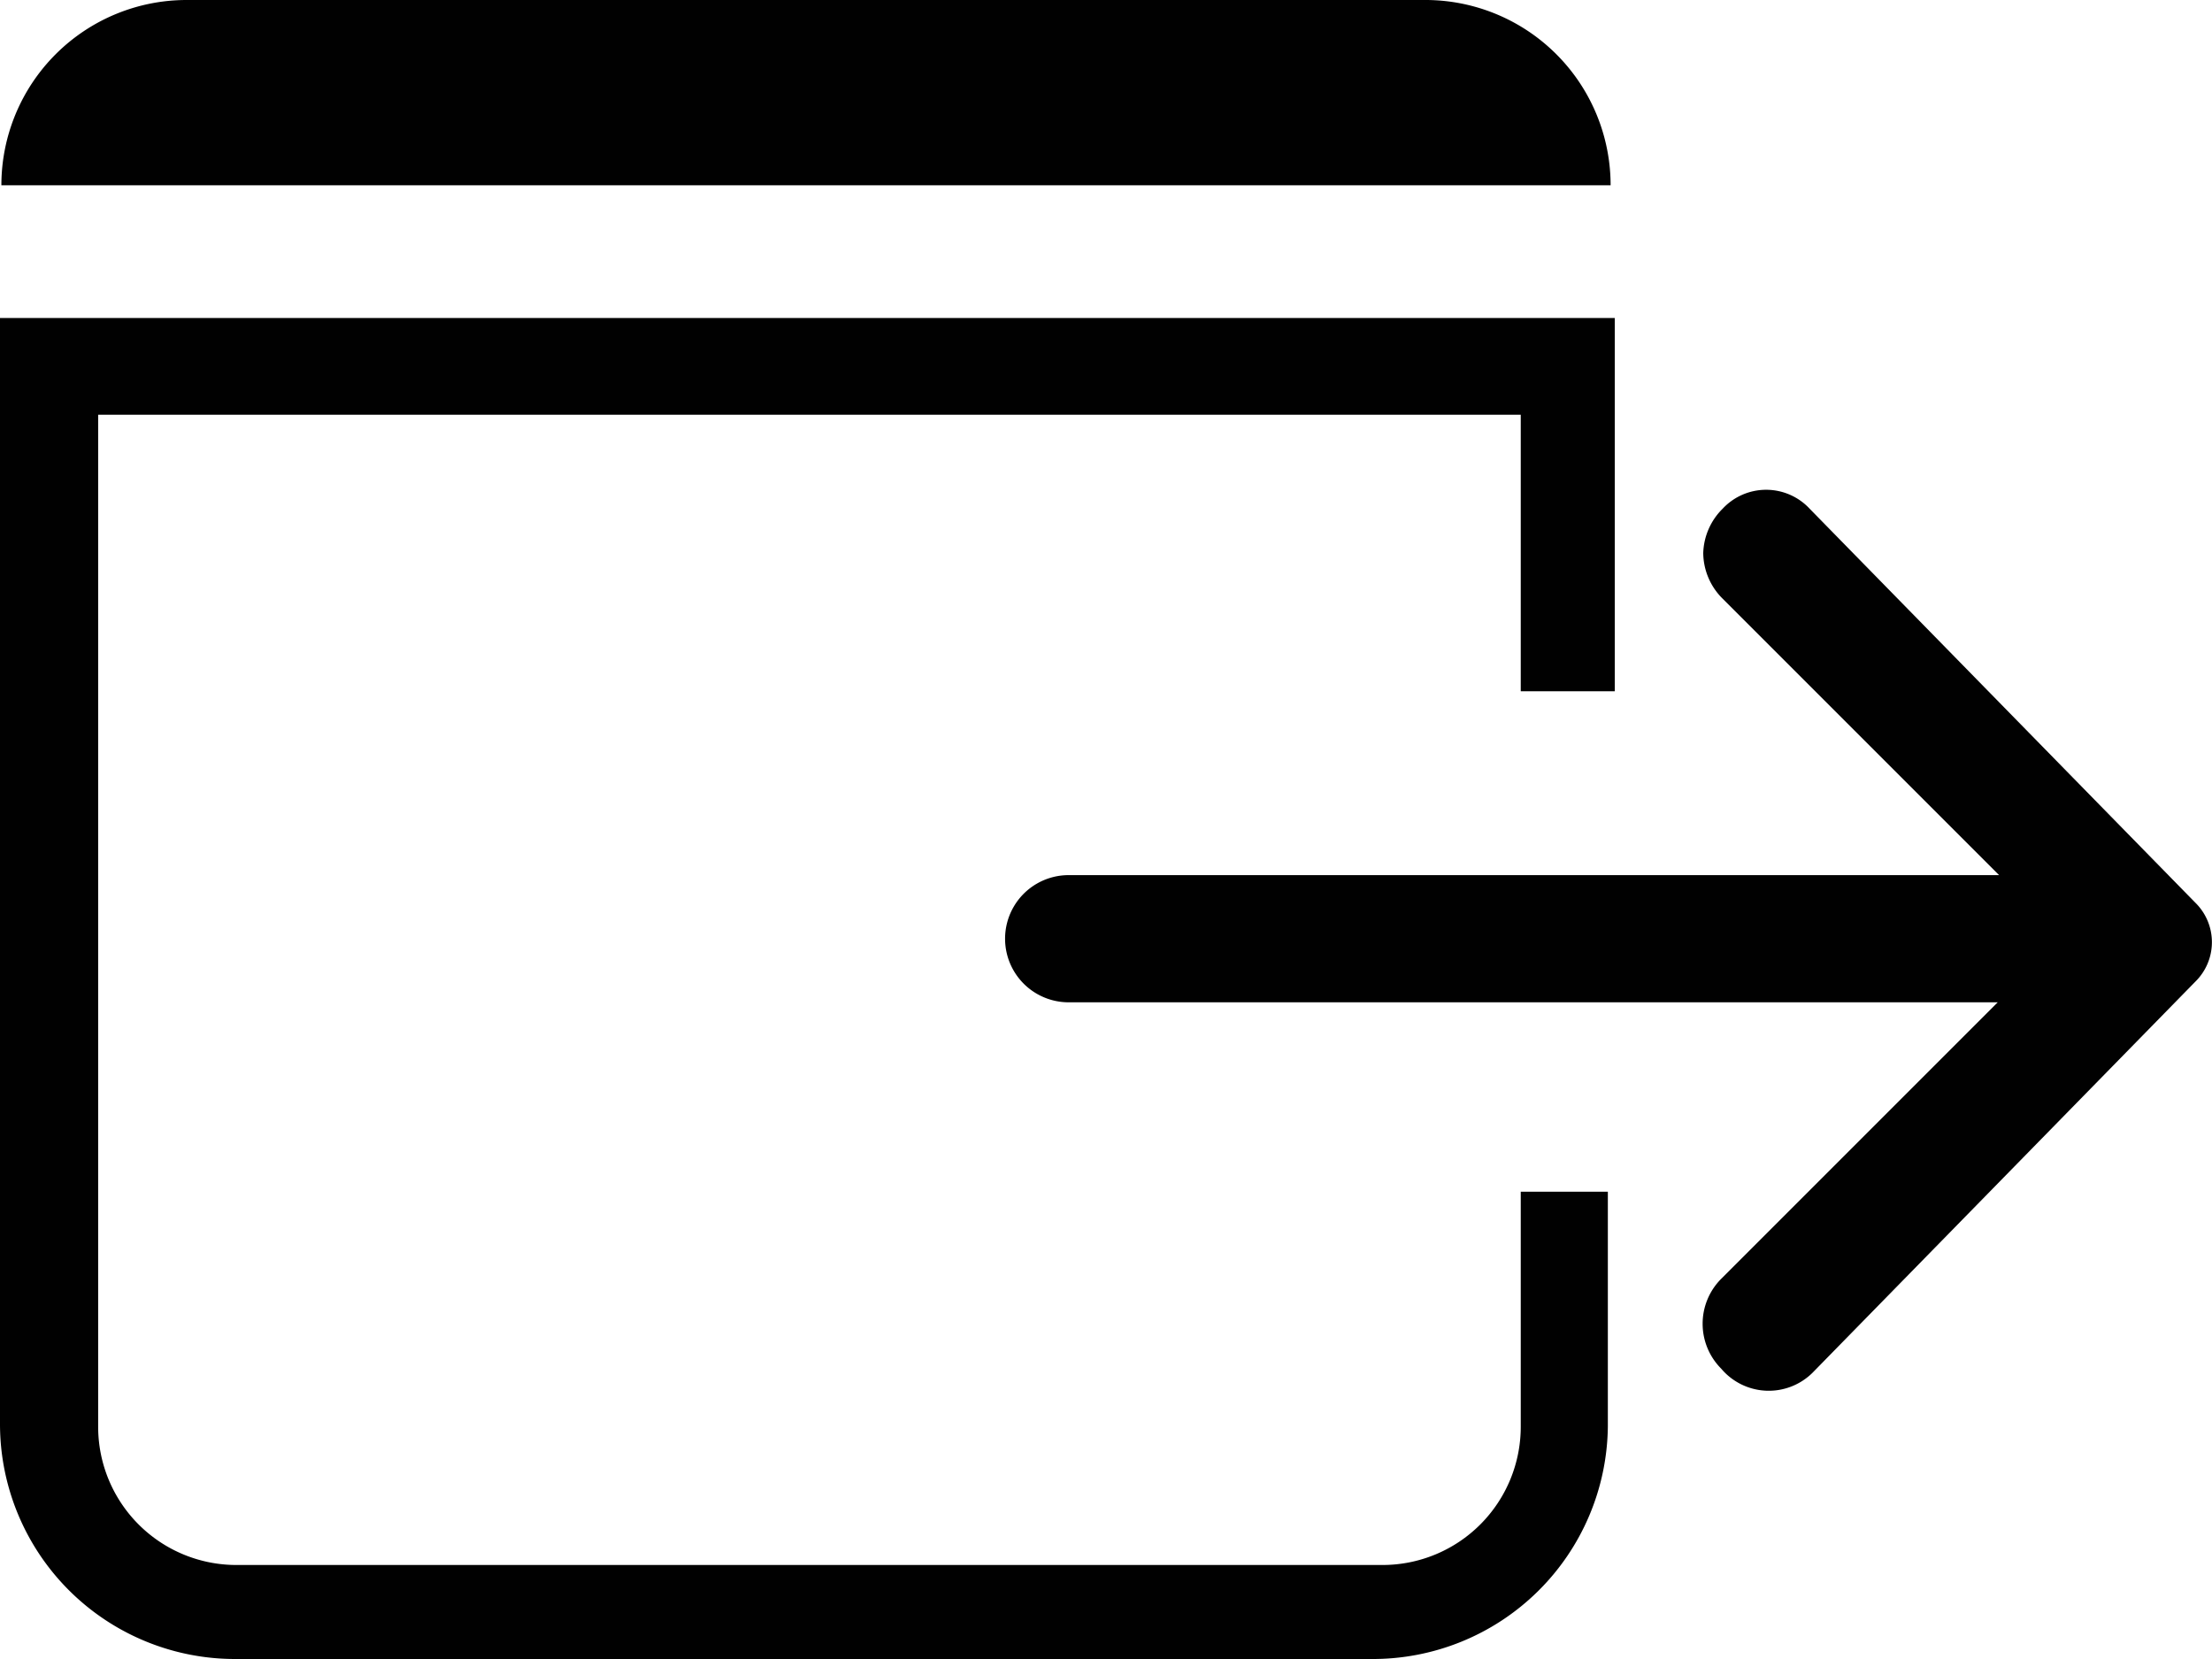 <svg xmlns="http://www.w3.org/2000/svg" viewBox="0 0 16 12"><defs><style>.cls-1{fill:#010101;}</style></defs><g id="Layer_2" data-name="Layer 2"><g id="Layer_1-2" data-name="Layer 1"><g id="lsi-checkout"><path class="cls-1" d="M0,0H11.64a0,0,0,0,1,0,0V0A1.34,1.34,0,0,1,10.3,1.34H1.35A1.34,1.34,0,0,1,0,0V0A0,0,0,0,1,0,0Z" transform="translate(11.65 1.34) rotate(180)"/><path class="cls-1" d="M11,8.62v1.7a1,1,0,0,1-1,1H1.71a1,1,0,0,1-1-1V3H11V5h.68V2.3H0v8A1.7,1.7,0,0,0,1.71,12H9.92a1.7,1.7,0,0,0,1.71-1.68V8.62Z"/><path class="cls-1" d="M13.11,9.93,15.88,7.1a.4.4,0,0,0,0-.57L13.09,3.68a.43.43,0,0,0-.63,0,.47.47,0,0,0-.14.32.47.47,0,0,0,.14.33l2,2H7.73a.46.46,0,0,0,0,.92h6.72l-2,2a.46.46,0,0,0,0,.65A.45.45,0,0,0,13.11,9.93Z"/></g></g></g></svg>